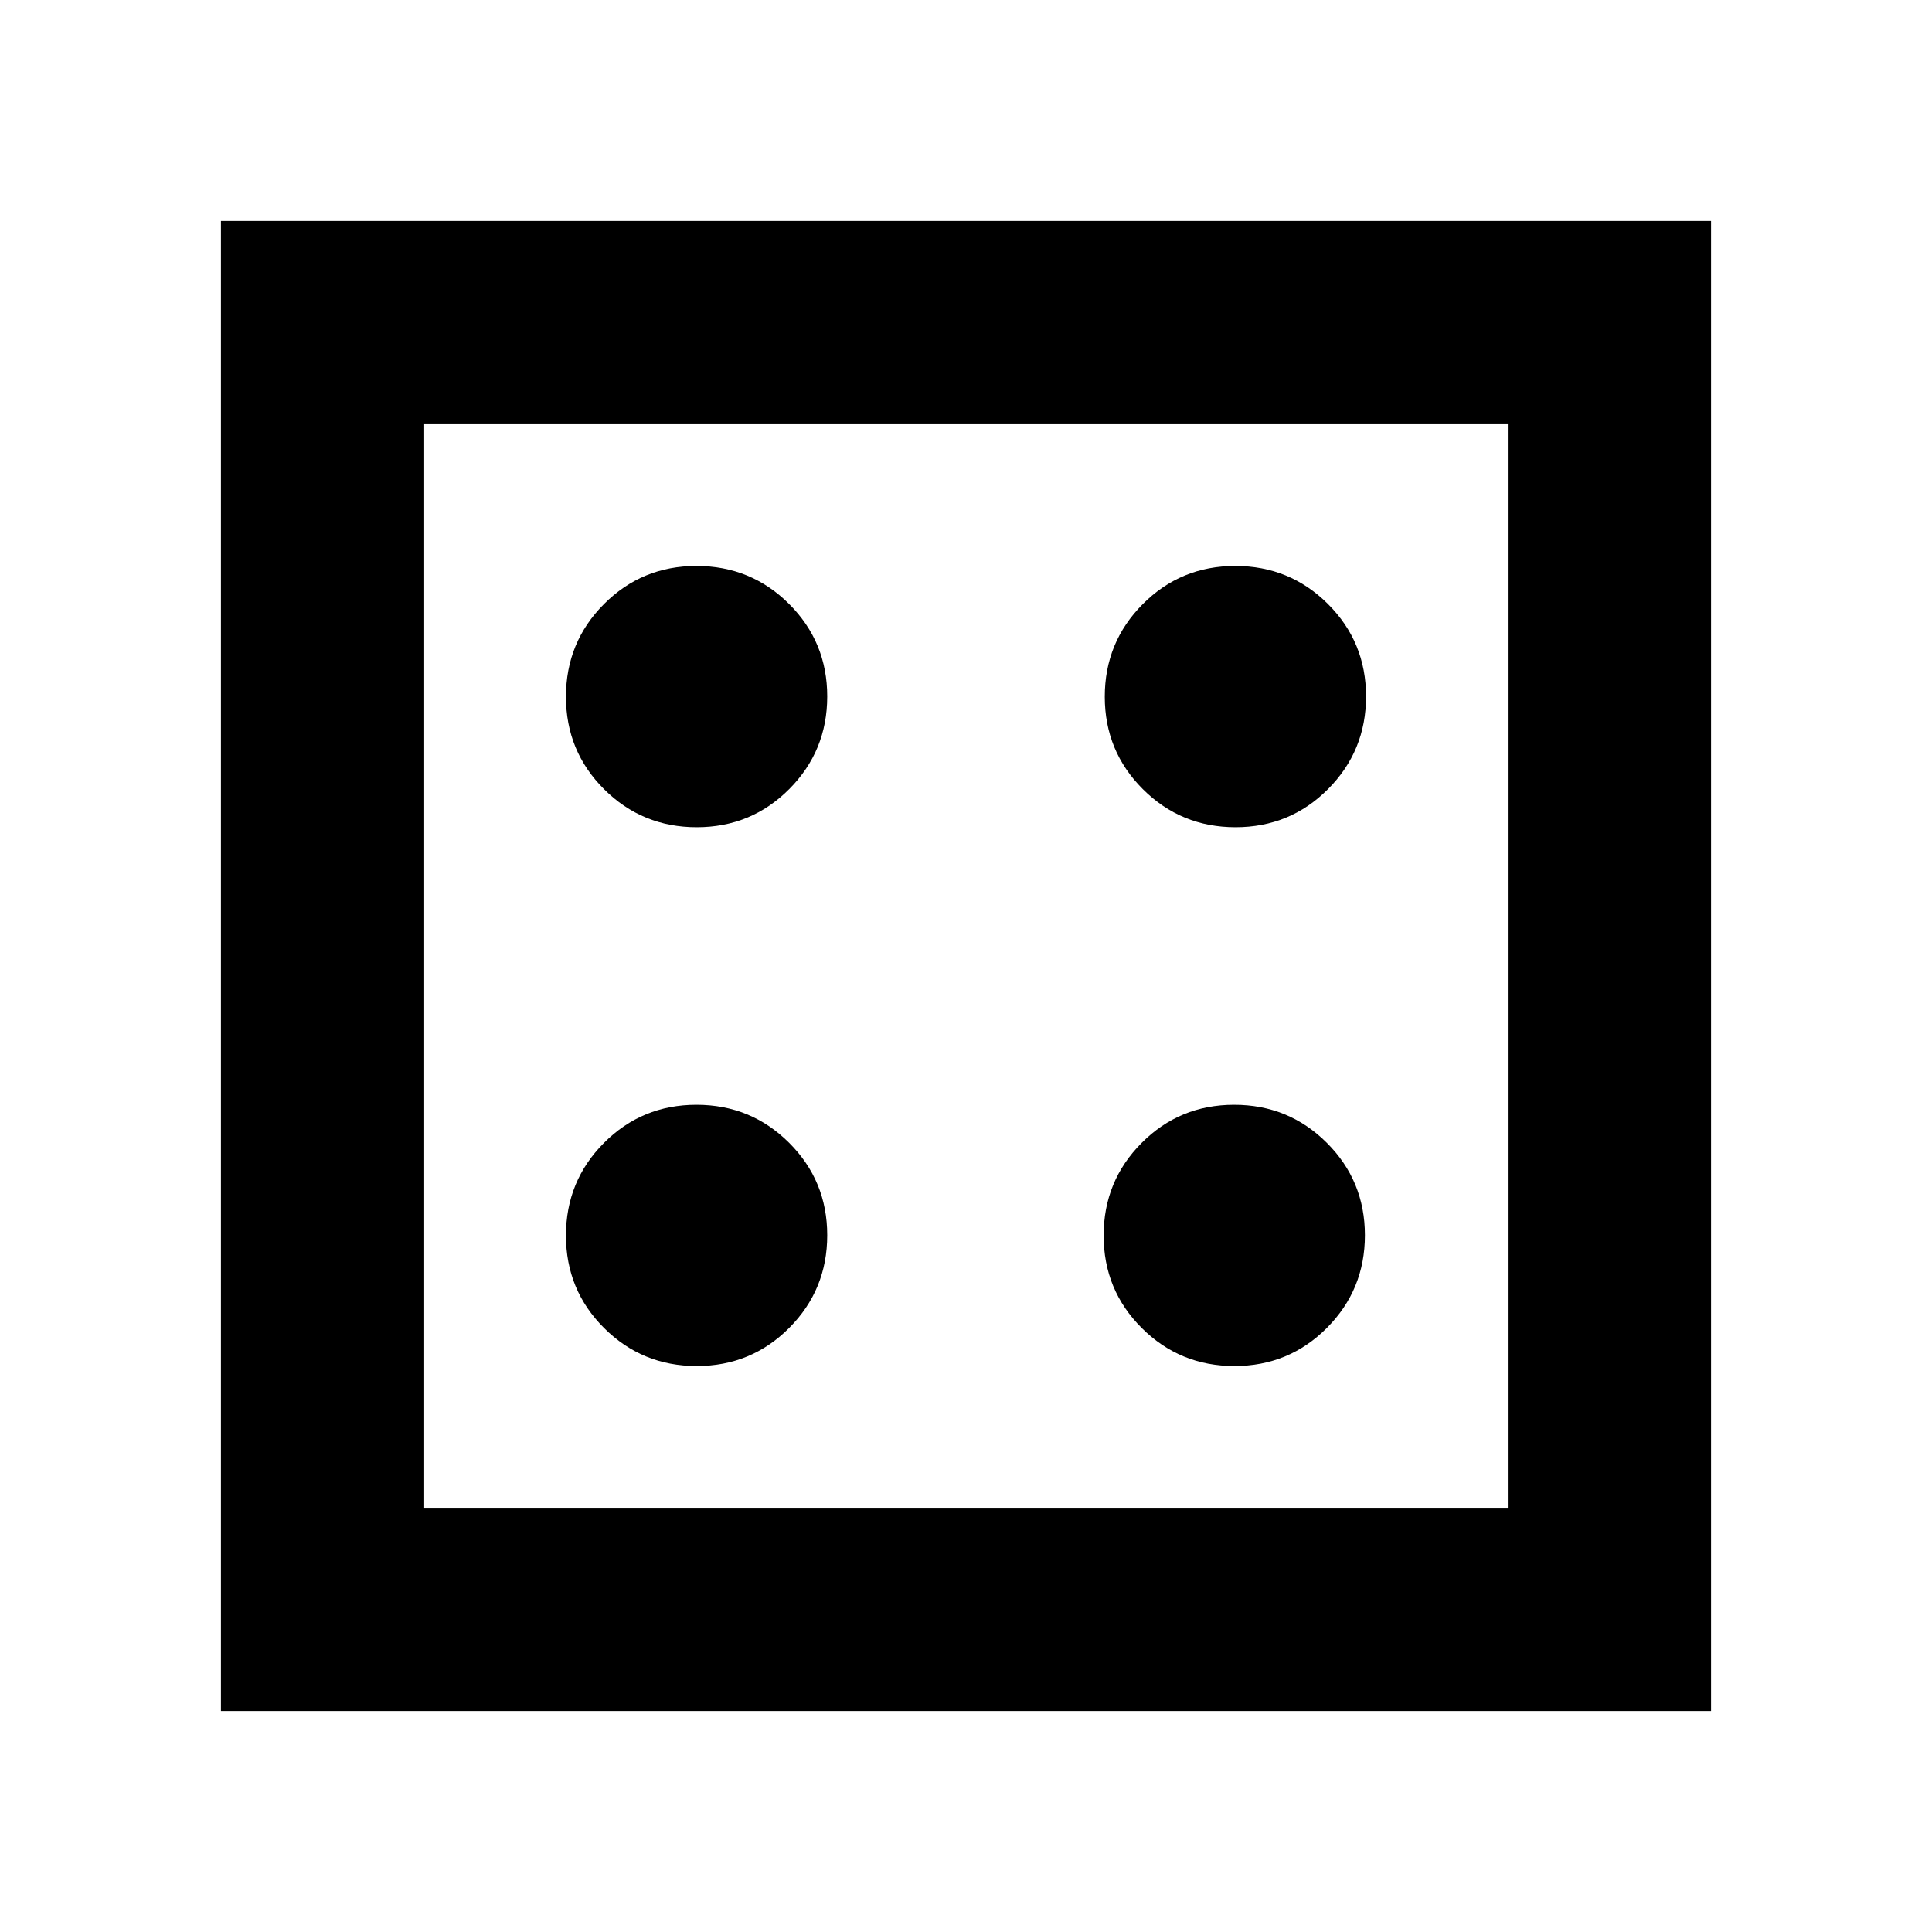 <svg xmlns="http://www.w3.org/2000/svg" height="24" viewBox="0 96 960 960" width="24"><path d="M346.197 774.783q27.075 0 45.961-18.953 18.886-18.952 18.886-46.027t-18.953-45.961q-18.952-18.886-46.027-18.886t-45.961 18.953q-18.886 18.952-18.886 46.027t18.953 45.961q18.952 18.886 46.027 18.886Zm0-267.739q27.075 0 45.961-18.953 18.886-18.952 18.886-46.027t-18.953-45.961q-18.952-18.886-46.027-18.886t-45.961 18.953q-18.886 18.952-18.886 46.027t18.953 45.961q18.952 18.886 46.027 18.886Zm267.174 267.739q27.075 0 45.961-18.953 18.886-18.952 18.886-46.027t-18.953-45.961q-18.952-18.886-46.027-18.886t-45.961 18.953q-18.886 18.952-18.886 46.027t18.952 45.961q18.953 18.886 46.028 18.886Zm.565-267.739q27.075 0 45.961-18.953 18.886-18.952 18.886-46.027t-18.953-45.961q-18.952-18.886-46.027-18.886t-45.961 18.953q-18.886 18.952-18.886 46.027t18.953 45.961q18.952 18.886 46.027 18.886ZM109.782 946.218V205.782h740.436v740.436H109.782Zm101.001-101.001h538.434V306.783H210.783v538.434Zm0-538.434v538.434-538.434Z"/></svg>